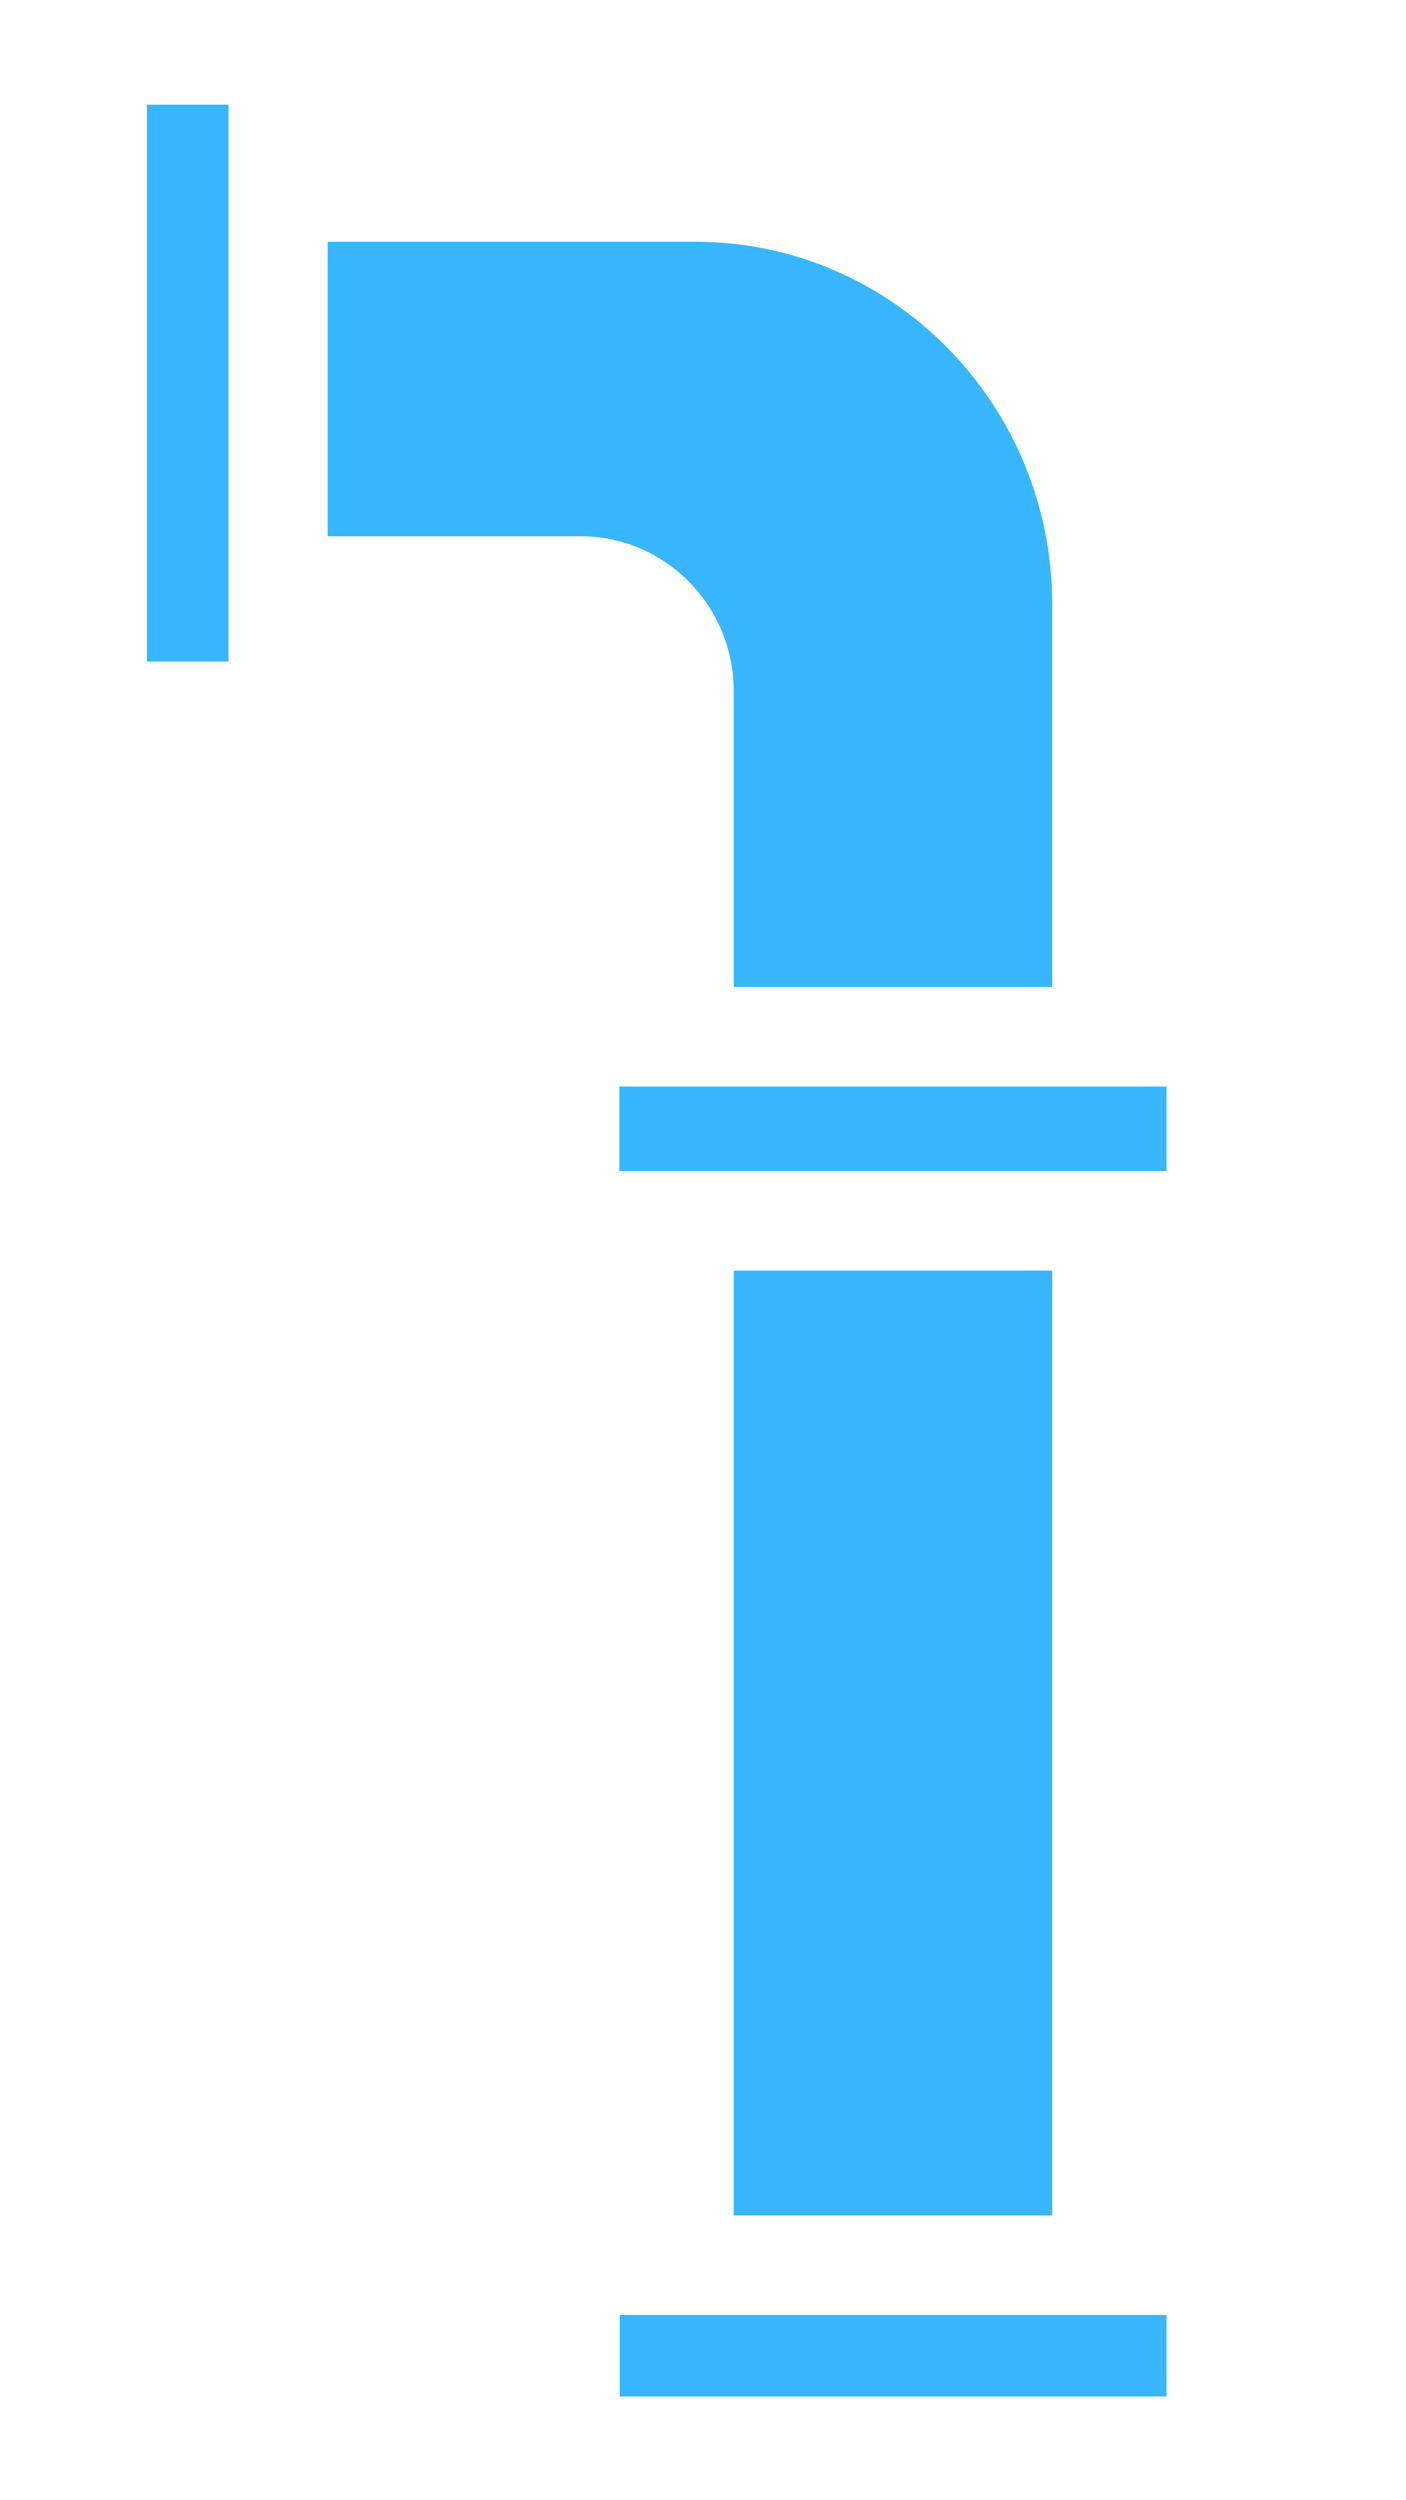 <svg xmlns="http://www.w3.org/2000/svg" xmlns:xlink="http://www.w3.org/1999/xlink" width="1080" zoomAndPan="magnify" viewBox="0 0 810 1440" height="1920" preserveAspectRatio="xMidYMid meet" version="1.0"><defs><clipPath id="96899ed85b"><path d="M 357 1333 L 673 1333 L 673 1380.258 L 357 1380.258 Z M 357 1333 " clip-rule="nonzero"/></clipPath></defs><path fill="#38b6ff" d="M 422.691 397.938 C 422.691 348.828 383.102 308.855 334.562 308.855 L 188.762 308.855 L 188.762 139.262 L 400.801 139.262 C 514.055 139.262 606.18 232.91 606.18 348.066 L 606.18 568.48 L 422.691 568.48 Z M 422.691 397.938 " fill-opacity="1" fill-rule="nonzero"/><g clip-path="url(#96899ed85b)"><path fill="#38b6ff" d="M 635.305 1333.277 L 672.039 1333.277 L 672.039 1382.004 L 357.023 1382.004 L 357.023 1333.277 L 393.57 1333.277 C 393.762 1333.277 393.949 1333.277 394.141 1333.277 L 634.734 1333.277 C 634.922 1333.277 635.113 1333.277 635.305 1333.277 Z M 635.305 1333.277 " fill-opacity="1" fill-rule="nonzero"/></g><path fill="#38b6ff" d="M 394.141 674.504 L 356.832 674.504 L 356.832 625.773 L 672.039 625.773 L 672.039 674.504 Z M 394.141 674.504 " fill-opacity="1" fill-rule="nonzero"/><path fill="#38b6ff" d="M 84.645 60.27 L 131.66 60.27 L 131.66 380.996 L 84.645 380.996 Z M 84.645 60.27 " fill-opacity="1" fill-rule="nonzero"/><path fill="#38b6ff" d="M 606.18 731.797 L 606.18 1275.984 L 422.691 1275.984 L 422.691 731.797 Z M 606.18 731.797 " fill-opacity="1" fill-rule="nonzero"/></svg>